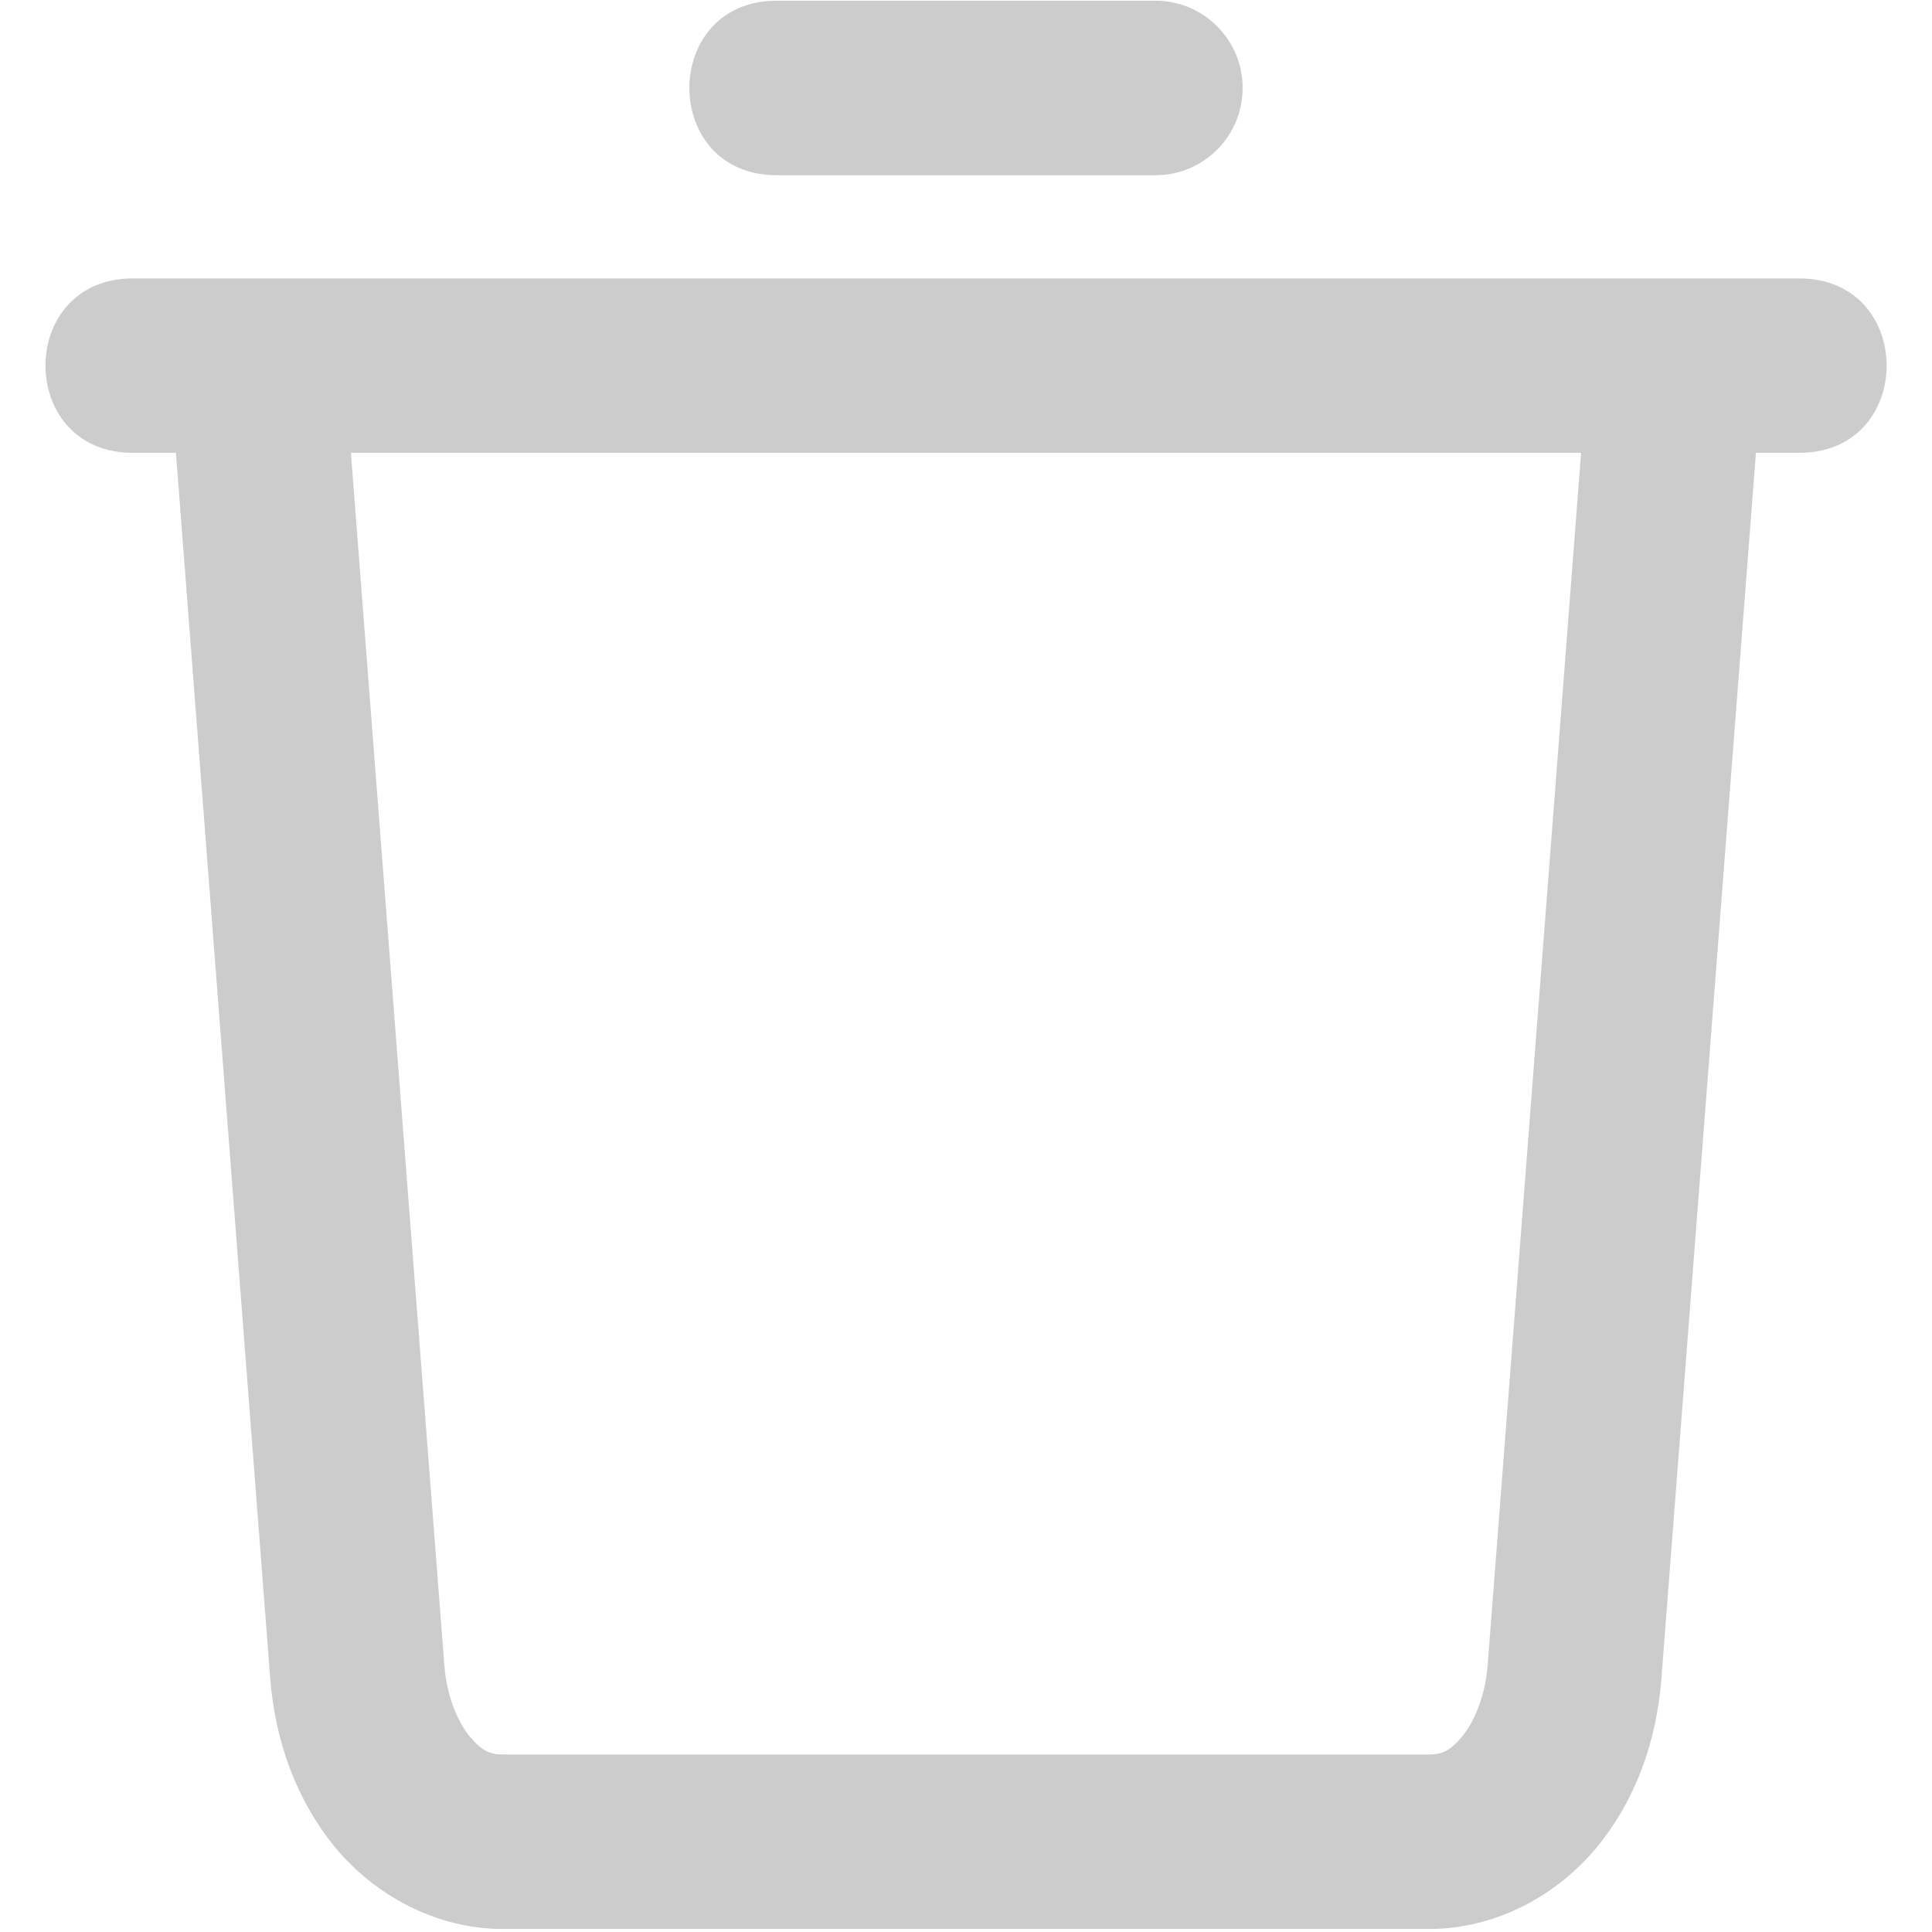 <svg width="16" height="16" viewBox="0 0 16 16" fill="none" xmlns="http://www.w3.org/2000/svg">
<path d="M2.906 3.75H13.094L12.32 13.792C12.3 14.048 12.207 14.262 12.109 14.381C12.011 14.499 11.941 14.53 11.834 14.53H4.166C4.058 14.53 3.989 14.499 3.89 14.381C3.792 14.262 3.699 14.048 3.68 13.792L2.906 3.75ZM1.099 2.306C0.136 2.306 0.136 3.75 1.099 3.75H1.457L2.238 13.902C2.279 14.422 2.456 14.911 2.778 15.302C3.101 15.691 3.606 15.975 4.166 15.975H11.834C12.395 15.975 12.898 15.691 13.221 15.302C13.544 14.911 13.719 14.422 13.759 13.902L14.542 3.75H14.902C15.865 3.75 15.865 2.306 14.902 2.306H1.099Z" fill="#ccc"/>
<path d="M6.432 0.006C5.468 0.006 5.468 1.451 6.432 1.451H9.569C9.968 1.451 10.291 1.128 10.291 0.728C10.291 0.329 9.968 0.006 9.569 0.006H6.432Z" fill="#ccc"/>
</svg>
